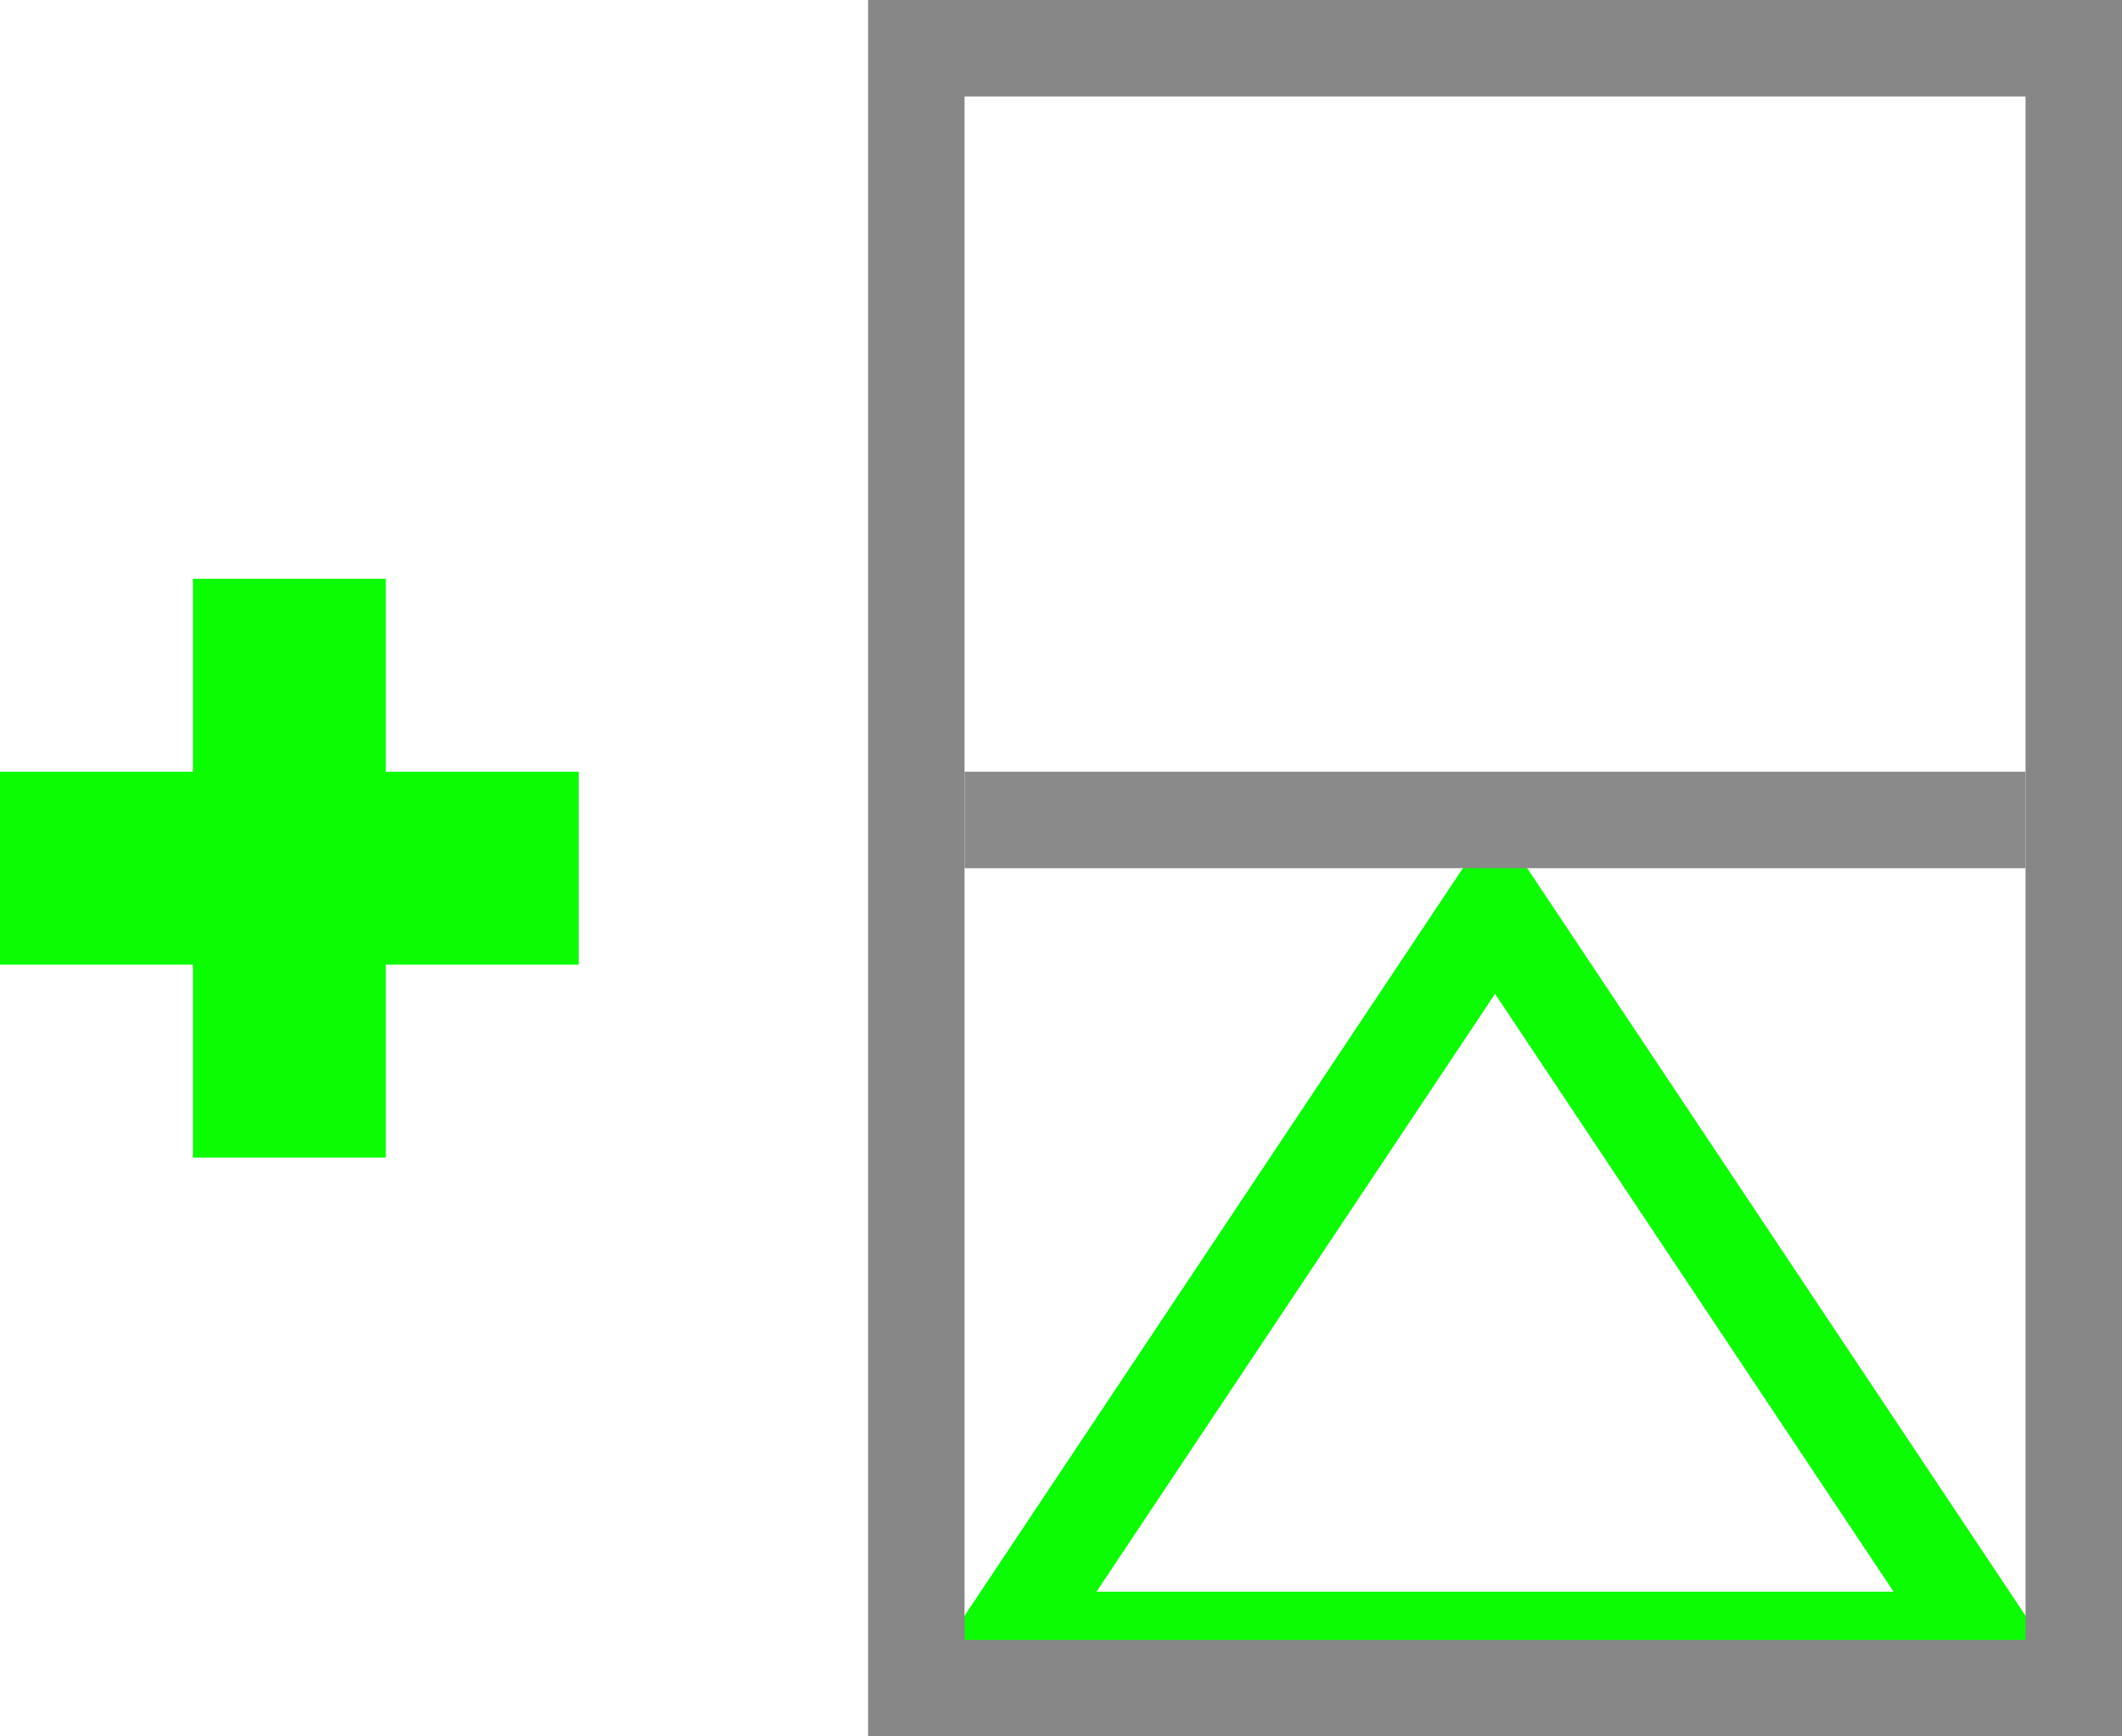 <?xml version="1.0" encoding="UTF-8"?>
<svg width="22px" height="18px" viewBox="0 0 22 18" version="1.1" xmlns="http://www.w3.org/2000/svg" xmlns:xlink="http://www.w3.org/1999/xlink">
    <!-- Generator: Sketch 53.2 (72643) - https://sketchapp.com -->
    <title>Add Vent</title>
    <desc>Created with Sketch.</desc>
    <g id="Add-Vent" stroke="none" stroke-width="1" fill="none" fill-rule="evenodd">
        <path d="M10.434,9 L15.5,16.599 L20.566,9 L10.434,9 Z" id="Path-2" stroke="#0CFC04" transform="translate(15.5, 13) scale(1, -1) translate(-15.5, -13) "></path>
        <rect id="Rectangle-Copy-5" stroke="#878787" x="9.5" y="0.5" width="12" height="17"></rect>
        <rect id="Rectangle" fill="#8B8A8B" x="10" y="8" width="11" height="1"></rect>
        <g id="Plus" transform="translate(0, 6)" fill="#0CFC04">
            <polygon id="Path" points="4 2 6 2 6 4 4 4 4 6 2 6 2 4 8.43769499e-15 4 8.43769499e-15 2 2 2 2 -8.8817842e-16 4 -8.8817842e-16"></polygon>
        </g>
    </g>
</svg>